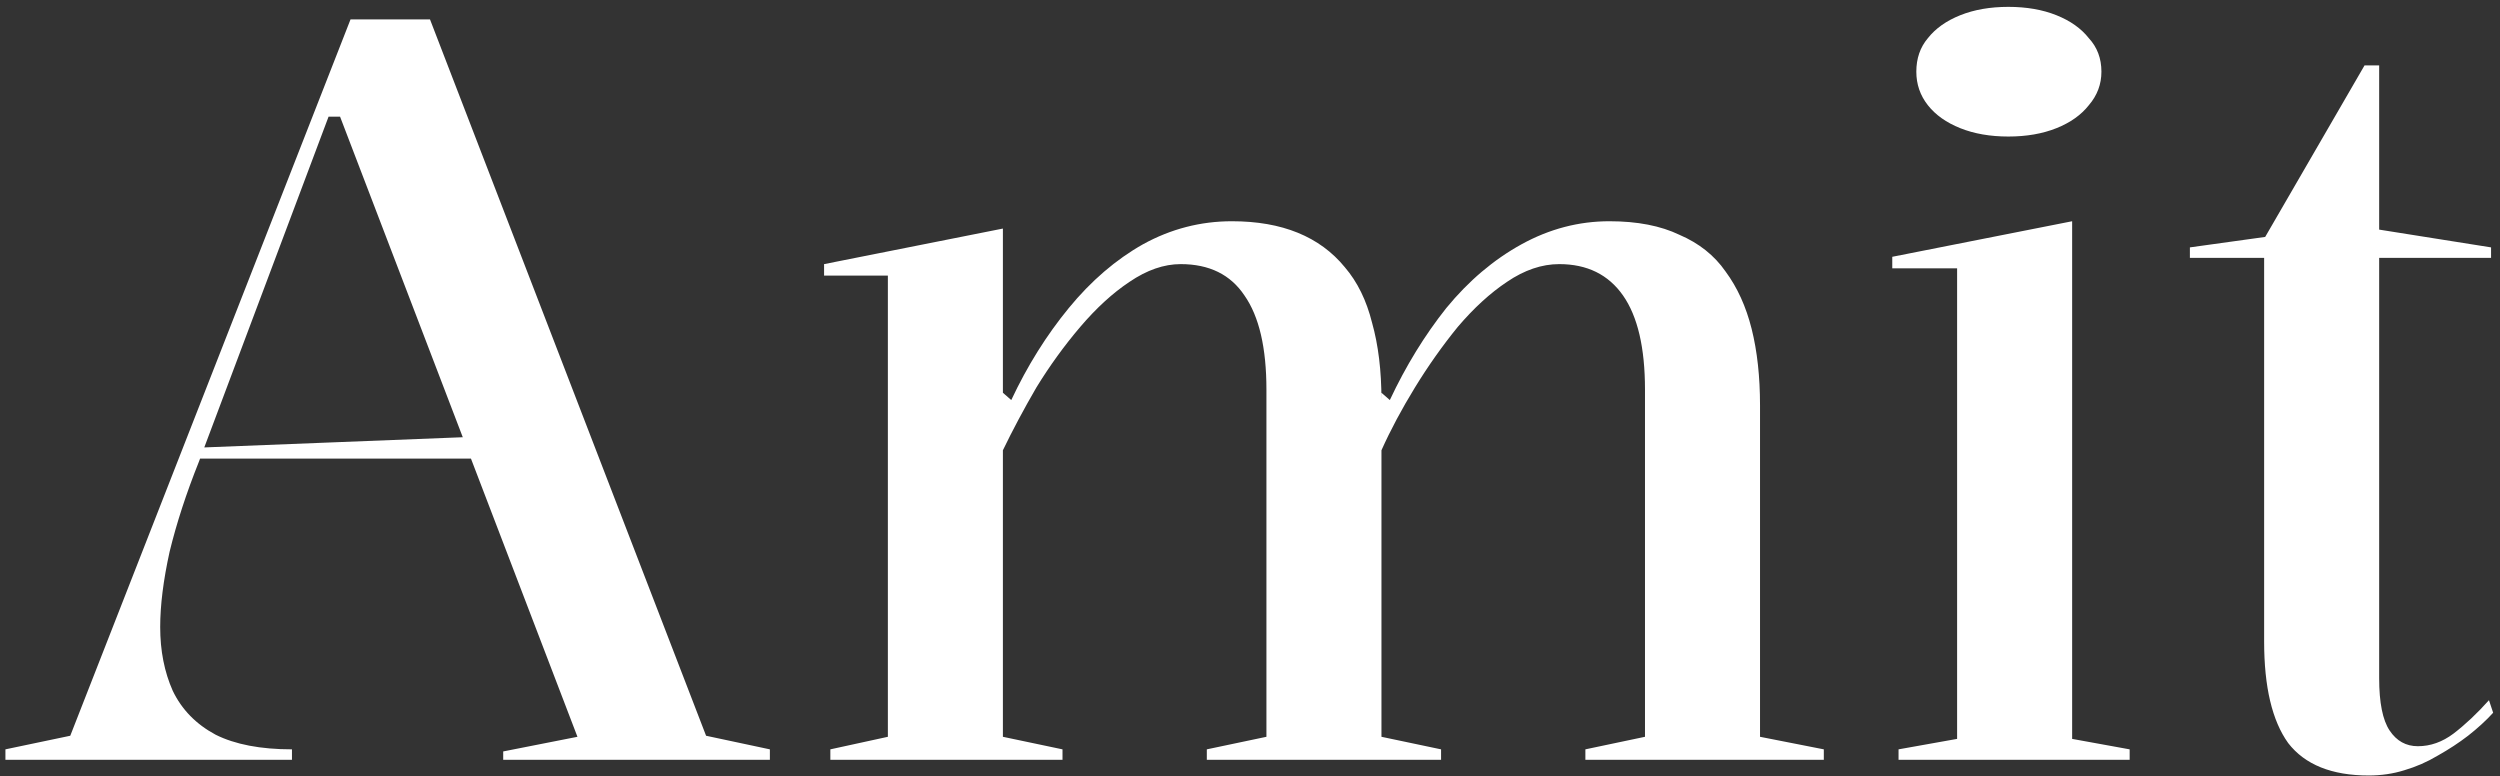 <svg width="306" height="95" viewBox="0 0 306 95" fill="none" xmlns="http://www.w3.org/2000/svg">
<rect x="0" y="0" width="306" height="95" fill="#333333" stroke="none"/>
<path d="M0.664 93V91.72L8.6 90.056L42.904 2.376H52.632L86.424 90.056L94.232 91.72V93H61.592V91.976L70.68 90.184L41.624 14.28H40.216L24.344 56.52C22.808 60.36 21.613 64.029 20.76 67.528C19.992 71.027 19.608 74.099 19.608 76.744C19.608 79.645 20.12 82.248 21.144 84.552C22.253 86.856 24.003 88.648 26.392 89.928C28.781 91.123 31.896 91.72 35.736 91.72V93H0.664ZM22.68 56.136V54.856L58.392 53.448V56.136H22.68ZM101.635 93V91.72L108.675 90.184V33.736H100.867V32.328L122.755 27.976V48.072L123.779 48.968C125.742 44.787 128.088 41.032 130.819 37.704C133.55 34.376 136.579 31.773 139.907 29.896C143.32 28.019 146.947 27.08 150.787 27.08C153.859 27.08 156.547 27.549 158.851 28.488C161.155 29.427 163.075 30.835 164.611 32.712C166.147 34.504 167.256 36.765 167.939 39.496C168.707 42.227 169.091 45.384 169.091 48.968V90.184L176.387 91.72V93H147.715V91.72L155.011 90.184V47.688C155.011 42.568 154.115 38.728 152.323 36.168C150.616 33.608 148.014 32.328 144.515 32.328C142.467 32.328 140.376 33.053 138.243 34.504C136.195 35.869 134.19 37.704 132.227 40.008C130.264 42.312 128.472 44.787 126.851 47.432C125.315 50.077 123.95 52.637 122.755 55.112V90.184L130.051 91.72V93H101.635ZM194.051 93V91.72L201.347 90.184V47.688C201.347 42.568 200.451 38.728 198.659 36.168C196.867 33.608 194.264 32.328 190.851 32.328C188.718 32.328 186.584 33.053 184.451 34.504C182.403 35.869 180.398 37.704 178.435 40.008C176.558 42.312 174.808 44.787 173.187 47.432C171.566 50.077 170.2 52.637 169.091 55.112V48.072L170.115 48.968C172.078 44.787 174.382 41.032 177.027 37.704C179.758 34.376 182.83 31.773 186.243 29.896C189.656 28.019 193.24 27.08 196.995 27.08C200.408 27.08 203.267 27.635 205.571 28.744C207.96 29.768 209.838 31.261 211.203 33.224C212.654 35.187 213.72 37.533 214.403 40.264C215.086 42.995 215.427 46.109 215.427 49.608V90.184L223.235 91.72V93H194.051ZM245.822 16.712C243.603 16.712 241.641 16.371 239.934 15.688C238.227 15.005 236.905 14.067 235.966 12.872C235.027 11.677 234.558 10.312 234.558 8.776C234.558 7.155 235.027 5.789 235.966 4.68C236.905 3.485 238.227 2.547 239.934 1.864C241.641 1.181 243.603 0.84 245.822 0.84C248.041 0.84 250.003 1.181 251.71 1.864C253.417 2.547 254.739 3.485 255.678 4.68C256.702 5.789 257.214 7.155 257.214 8.776C257.214 10.312 256.702 11.677 255.678 12.872C254.739 14.067 253.417 15.005 251.71 15.688C250.003 16.371 248.041 16.712 245.822 16.712ZM232.382 93V91.72L239.55 90.44V32.84H231.614V31.432L253.63 27.08V90.44L260.67 91.72V93H232.382ZM289.93 94.92C285.407 94.92 282.122 93.597 280.074 90.952C278.111 88.221 277.13 84.083 277.13 78.536V31.56H268.042V30.28L277.258 29L289.418 8.008H291.21V28.104L304.906 30.28V31.56H291.21V83.016C291.21 86.003 291.637 88.136 292.49 89.416C293.343 90.696 294.495 91.336 295.946 91.336C297.482 91.336 298.933 90.824 300.298 89.8C301.749 88.691 303.199 87.325 304.65 85.704L305.162 87.24C304.309 88.179 303.285 89.117 302.09 90.056C300.981 90.909 299.743 91.72 298.378 92.488C297.098 93.256 295.733 93.853 294.282 94.28C292.917 94.707 291.466 94.92 289.93 94.92Z" fill="white"/>
</svg>
